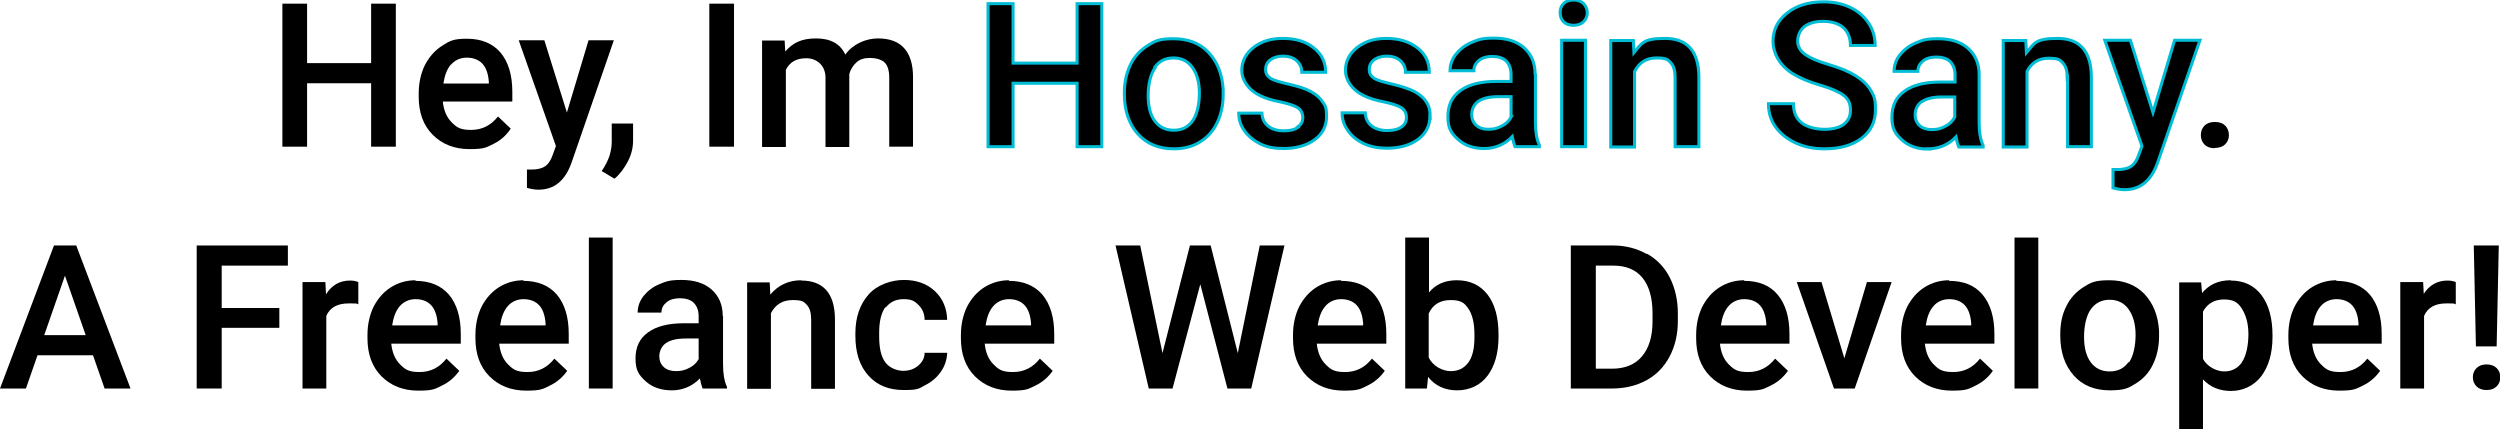 <?xml version="1.0" encoding="UTF-8"?>
<svg id="Layer_1" data-name="Layer 1" xmlns="http://www.w3.org/2000/svg" viewBox="0 0 819.8 140.8">
  <defs>
    <style>
      .span {
        stroke: #00bcd4;
      }
    </style>
  </defs>
  <polygon class="span" points="353.2 20.7 332.2 20.7 332.2 1.2 324 1.2 324 48.1 332.2 48.1 332.2 27.3 353.2 27.3 353.2 48.1 361.3 48.1 361.3 1.2 353.2 1.2 353.2 20.7"/>
  <path class="span" d="m384.9,48.8c3.2,0,6.1-.7,8.5-2.2,2.5-1.5,4.4-3.6,5.7-6.3s2-5.8,2-9.2v-1.8c-.3-5-1.9-9-4.8-12.1s-6.8-4.5-11.5-4.5-6,.7-8.4,2.2c-2.4,1.5-4.4,3.6-5.7,6.3s-2,5.8-2,9.2v.4c0,5.5,1.5,9.8,4.4,13.1,3,3.3,6.9,4.9,11.8,4.9Zm-6.2-26.8c1.5-2,3.5-3,6.1-3s4.7,1,6.2,3.1,2.3,4.9,2.3,8.4-.7,7-2.2,9.1c-1.5,2.1-3.5,3.1-6.2,3.1s-4.7-1-6.2-3-2.2-4.8-2.2-8.4.8-7.1,2.3-9.1Z"/>
  <path class="span" d="m425.7,41.7c-1.1.8-2.6,1.2-4.7,1.2s-3.8-.5-5.1-1.5-2-2.4-2.1-4.3h-7.6c0,2.1.6,4,1.9,5.8s3,3.2,5.2,4.3,4.8,1.5,7.6,1.5c4.2,0,7.6-1,10.2-2.9,2.6-1.9,3.9-4.5,3.9-7.6s-.4-3.5-1.3-4.8c-.8-1.3-2.1-2.4-3.9-3.4s-4.2-1.7-7.2-2.4-5.1-1.3-6.1-2c-1-.7-1.5-1.6-1.5-2.8s.5-2.4,1.6-3.2c1.1-.8,2.5-1.2,4.2-1.2s3.3.5,4.4,1.5,1.7,2.3,1.7,3.8h7.8c0-3.3-1.3-6-3.9-8-2.6-2.1-5.9-3.1-10.1-3.1s-7.1,1-9.7,3c-2.5,2-3.8,4.5-3.8,7.5s2,6.3,5.9,8.2c1.8.9,4,1.6,6.7,2.1,2.7.6,4.6,1.2,5.7,1.9,1.1.7,1.7,1.8,1.7,3.2s-.5,2.3-1.6,3.1Z"/>
  <path class="span" d="m469,38.2c0-1.9-.4-3.5-1.3-4.8-.8-1.3-2.1-2.4-3.9-3.4-1.8-.9-4.2-1.7-7.2-2.4-3.1-.7-5.1-1.3-6.1-2-1-.7-1.5-1.6-1.5-2.8s.5-2.4,1.6-3.2c1.1-.8,2.5-1.2,4.2-1.2s3.3.5,4.4,1.5c1.1,1,1.7,2.3,1.7,3.8h7.8c0-3.3-1.3-6-3.9-8s-5.9-3.1-10.1-3.1-7.1,1-9.7,3c-2.5,2-3.8,4.5-3.8,7.5s2,6.3,5.9,8.2c1.8.9,4,1.6,6.7,2.1,2.7.6,4.6,1.2,5.7,1.9,1.1.7,1.7,1.8,1.7,3.2s-.5,2.3-1.6,3.1c-1.1.8-2.6,1.2-4.7,1.2s-3.8-.5-5.1-1.5-2-2.4-2.1-4.3h-7.6c0,2.1.6,4,1.9,5.8,1.2,1.8,3,3.2,5.2,4.3,2.2,1,4.8,1.5,7.6,1.5,4.2,0,7.6-1,10.2-2.9,2.6-1.9,3.9-4.5,3.9-7.6Z"/>
  <path class="span" d="m503.4,24.3c0-3.7-1.3-6.6-3.7-8.7-2.4-2.1-5.7-3.1-9.8-3.1s-5.1.5-7.3,1.4c-2.2.9-3.9,2.3-5.2,3.9-1.3,1.7-1.9,3.5-1.9,5.4h7.8c0-1.4.6-2.5,1.7-3.4,1.1-.9,2.6-1.3,4.4-1.3s3.6.5,4.6,1.6c1,1.1,1.5,2.5,1.5,4.3v2.3h-4.8c-5.1,0-9.1,1-11.8,3-2.8,2-4.1,4.8-4.1,8.6s1.1,5.4,3.3,7.4,5.1,3,8.6,3,6.7-1.3,9.2-3.9c.3,1.5.6,2.6.9,3.3h8v-.5c-.9-1.9-1.3-4.4-1.3-7.5v-15.7Zm-7.8,14c-.7,1.3-1.7,2.3-3.1,3-1.4.8-2.8,1.1-4.4,1.1s-3-.4-4-1.3c-1-.9-1.5-2.1-1.5-3.6s.7-3.3,2.2-4.3c1.5-1,3.6-1.5,6.5-1.5h4.2v6.6Z"/>
  <rect class="span" x="512.1" y="13.2" width="7.8" height="34.9"/>
  <path class="span" d="m516,8.3c1.4,0,2.5-.4,3.3-1.2.8-.8,1.2-1.8,1.2-2.9s-.4-2.2-1.2-3c-.8-.8-1.9-1.2-3.3-1.2s-2.5.4-3.3,1.2c-.8.8-1.1,1.8-1.1,3s.4,2.2,1.1,2.9c.8.8,1.9,1.2,3.3,1.2Z"/>
  <path class="span" d="m536.1,23.3c1.5-2.9,3.9-4.3,7.1-4.3s3.7.5,4.7,1.6,1.4,2.7,1.4,4.9v22.6h7.8v-23c-.1-8.3-3.8-12.5-11.1-12.5s-7.6,1.6-10.2,4.7l-.2-4h-7.4v34.9h7.8v-24.8Z"/>
  <path class="span" d="m610.5,45.3c3-2.3,4.5-5.4,4.5-9.3s-.5-4.5-1.5-6.3c-1-1.8-2.7-3.4-4.9-4.8s-5.1-2.6-8.8-3.7c-3.7-1.1-6.3-2.2-7.9-3.4-1.6-1.1-2.4-2.6-2.4-4.3s.7-3.6,2.2-4.8c1.5-1.1,3.5-1.7,6.2-1.7s5.1.7,6.6,2.1,2.3,3.3,2.3,5.8h8.1c0-2.7-.7-5.2-2.2-7.4s-3.5-3.9-6-5.1c-2.6-1.2-5.5-1.8-8.7-1.8-4.9,0-8.9,1.2-12,3.7-3.1,2.4-4.6,5.6-4.6,9.3s2.1,7.8,6.4,10.5c2.2,1.4,5.2,2.7,9,3.8,3.8,1.1,6.4,2.3,7.8,3.4,1.5,1.1,2.2,2.7,2.2,4.8s-.7,3.4-2.1,4.6c-1.4,1.1-3.6,1.7-6.4,1.7s-5.8-.7-7.6-2.2c-1.8-1.5-2.6-3.5-2.6-6.2h-8.2c0,2.9.8,5.5,2.4,7.7,1.6,2.2,3.8,3.9,6.6,5.2s6,1.9,9.4,1.9c5.1,0,9.2-1.2,12.2-3.5Z"/>
  <path class="span" d="m632.2,48.8c3.6,0,6.7-1.3,9.2-3.9.3,1.5.6,2.6.9,3.3h8v-.5c-.9-1.9-1.3-4.4-1.3-7.5v-15.7c0-3.7-1.3-6.6-3.7-8.7-2.4-2.1-5.7-3.1-9.8-3.1s-5.1.5-7.3,1.4c-2.2.9-3.9,2.3-5.2,3.9-1.3,1.7-1.9,3.5-1.9,5.4h7.8c0-1.4.6-2.5,1.7-3.4,1.1-.9,2.6-1.3,4.4-1.3s3.6.5,4.6,1.6c1,1.1,1.5,2.5,1.5,4.3v2.3h-4.8c-5.1,0-9.1,1-11.8,3-2.8,2-4.1,4.8-4.1,8.6s1.1,5.4,3.3,7.4,5.1,3,8.6,3Zm-1.9-15.5c1.5-1,3.6-1.5,6.5-1.5h4.2v6.6c-.7,1.3-1.7,2.3-3.1,3-1.4.8-2.8,1.1-4.4,1.1s-3-.4-4-1.3c-1-.9-1.5-2.1-1.5-3.6s.7-3.3,2.2-4.3Z"/>
  <path class="span" d="m678,25.5v22.6h7.8v-23c-.1-8.3-3.8-12.5-11.1-12.5s-7.6,1.6-10.2,4.7l-.2-4h-7.4v34.9h7.8v-24.8c1.5-2.9,3.9-4.3,7.1-4.3s3.7.5,4.7,1.6,1.4,2.7,1.4,4.9Z"/>
  <path class="span" d="m701.3,50.9c-.6,1.7-1.4,2.9-2.4,3.6-1,.7-2.5,1.1-4.5,1.1h-1.5c0,0,0,6,0,6,1.4.4,2.6.6,3.8.6,5.1,0,8.7-2.9,10.8-8.8l13.9-40.2h-8.3l-7.1,23.7-7.4-23.7h-8.4l12.2,34.7-1.1,3Z"/>
  <polygon class="cls-1" points="100.7 27.3 121.7 27.3 121.7 48.1 129.8 48.1 129.8 1.2 121.7 1.2 121.7 20.7 100.7 20.7 100.7 1.2 92.6 1.2 92.6 48.1 100.7 48.1 100.7 27.3"/>
  <path class="cls-1" d="m167.5,42.2l-4.2-4c-2.3,2.9-5.2,4.4-8.8,4.4s-4.7-.8-6.4-2.5c-1.7-1.7-2.6-4-2.9-6.8h22.8v-3.2c0-5.5-1.3-9.8-3.9-12.9-2.6-3-6.3-4.5-11-4.5s-5.7.8-8.1,2.3c-2.4,1.5-4.3,3.7-5.7,6.4-1.3,2.7-2,5.8-2,9.3v1c0,5.2,1.5,9.4,4.6,12.5,3.1,3.1,7.1,4.7,12.1,4.7s5.5-.6,7.8-1.7c2.3-1.1,4.2-2.8,5.6-4.9Zm-19.6-21c1.3-1.5,3.1-2.3,5.2-2.3s3.9.7,5.1,2c1.2,1.3,1.9,3.3,2.1,5.9v.6h-14.9c.4-2.7,1.2-4.8,2.5-6.3Z"/>
  <path class="cls-1" d="m193,13.2l-7.1,23.7-7.4-23.7h-8.4l12.2,34.7-1.1,3c-.6,1.7-1.4,2.9-2.4,3.6-1,.7-2.5,1.1-4.5,1.1h-1.5c0,0,0,6,0,6,1.4.4,2.6.6,3.8.6,5.1,0,8.7-2.9,10.8-8.8l13.9-40.2h-8.3Z"/>
  <path class="cls-1" d="m200.6,46.6c0,1.5-.3,3-.7,4.4-.5,1.5-1.3,3.2-2.6,5.1l4.2,2.5c1.8-1.5,3.2-3.4,4.4-5.7s1.7-4.6,1.7-6.8v-5.6s-7,0-7,0v6.1Z"/>
  <rect class="cls-1" x="232.6" y="1.2" width="8.1" height="46.9"/>
  <path class="cls-1" d="m280.9,20.4c1.1-1,2.6-1.4,4.4-1.4s3.8.5,4.8,1.5,1.5,2.7,1.5,4.9v22.7h7.8v-22.9c0-4.1-1-7.3-2.9-9.4-1.9-2.1-4.7-3.2-8.6-3.2s-8.2,1.8-10.7,5.3c-1.7-3.6-4.9-5.3-9.6-5.3s-7.6,1.4-10.1,4.3l-.2-3.6h-7.4v34.9h7.8v-25.3c1.3-2.6,3.5-3.8,6.7-3.8s6.2,2.1,6.3,6.2v22.9h7.8v-23.9c.4-1.5,1.2-2.8,2.3-3.8Z"/>
  <path class="cls-1" d="m726.3,48.5c1.5,0,2.6-.4,3.4-1.2.8-.8,1.2-1.8,1.2-3s-.4-2.3-1.2-3.1c-.8-.8-1.9-1.2-3.4-1.2s-2.6.4-3.4,1.2c-.8.8-1.2,1.9-1.2,3.1s.4,2.3,1.2,3.1c.8.8,1.9,1.2,3.3,1.2Z"/>
  <path class="cls-1" d="m17.7,80.5L0,127.4h8.5l3.8-10.9h18.2l3.8,10.9h8.5l-17.8-46.9h-7.3Zm-3.2,29.4l6.8-19.5,6.8,19.5h-13.6Z"/>
  <polygon class="cls-1" points="64.5 127.4 72.7 127.4 72.7 107.5 91.6 107.5 91.6 101 72.7 101 72.7 87.1 94.4 87.1 94.4 80.5 64.5 80.5 64.5 127.4"/>
  <path class="cls-1" d="m106.9,96.4l-.2-3.9h-7.5v34.9h7.8v-23.8c1.2-2.8,3.7-4.1,7.3-4.1s2.2,0,3.2.3v-7.3c-.7-.3-1.6-.5-2.7-.5-3.4,0-6,1.5-7.9,4.5Z"/>
  <path class="cls-1" d="m136.3,91.9c-3,0-5.7.8-8.1,2.3-2.4,1.5-4.3,3.7-5.7,6.4-1.3,2.7-2,5.8-2,9.3v1c0,5.2,1.5,9.4,4.6,12.5,3.1,3.1,7.1,4.7,12.1,4.7s5.5-.6,7.8-1.7c2.3-1.1,4.2-2.8,5.6-4.8l-4.2-4c-2.3,2.9-5.2,4.4-8.8,4.4s-4.7-.8-6.4-2.5c-1.7-1.7-2.6-4-2.9-6.8h22.8v-3.2c0-5.5-1.3-9.8-3.9-12.9-2.6-3-6.3-4.5-11-4.5Zm7.2,14.8h-14.9c.4-2.7,1.2-4.8,2.5-6.3s3.1-2.3,5.2-2.3,3.9.7,5.1,2,1.9,3.3,2.1,5.9v.6Z"/>
  <path class="cls-1" d="m171.7,91.9c-3,0-5.7.8-8.1,2.3-2.4,1.5-4.3,3.7-5.7,6.4-1.3,2.7-2,5.8-2,9.3v1c0,5.2,1.5,9.4,4.6,12.5,3.1,3.1,7.1,4.7,12.1,4.7s5.5-.6,7.8-1.7c2.3-1.1,4.2-2.8,5.6-4.8l-4.2-4c-2.3,2.9-5.2,4.4-8.8,4.4s-4.7-.8-6.4-2.5c-1.7-1.7-2.6-4-2.9-6.8h22.8v-3.2c0-5.5-1.3-9.8-3.9-12.9-2.6-3-6.3-4.5-11-4.5Zm7.2,14.8h-14.9c.4-2.7,1.2-4.8,2.5-6.3s3.1-2.3,5.2-2.3,3.9.7,5.1,2,1.9,3.3,2.1,5.9v.6Z"/>
  <rect class="cls-1" x="193.1" y="77.9" width="7.8" height="49.5"/>
  <path class="cls-1" d="m237,103.6c0-3.7-1.3-6.6-3.7-8.7-2.4-2.1-5.7-3.1-9.8-3.1s-5.1.5-7.3,1.4c-2.2.9-3.9,2.3-5.2,3.9-1.3,1.7-1.9,3.5-1.9,5.4h7.8c0-1.4.6-2.5,1.7-3.4,1.1-.9,2.6-1.3,4.4-1.3s3.6.5,4.6,1.6c1,1.1,1.5,2.5,1.5,4.3v2.3h-4.8c-5.1,0-9.1,1-11.8,3-2.8,2-4.1,4.8-4.1,8.6s1.1,5.4,3.3,7.4c2.2,2,5.1,3,8.6,3s6.7-1.3,9.2-3.9c.3,1.5.6,2.6.9,3.3h8v-.5c-.9-1.9-1.3-4.4-1.3-7.5v-15.7Zm-7.8,14c-.7,1.3-1.7,2.3-3.1,3-1.4.8-2.8,1.1-4.4,1.1s-3-.4-4-1.3-1.5-2.1-1.5-3.6.7-3.3,2.2-4.3c1.5-1,3.6-1.5,6.5-1.5h4.2v6.6Z"/>
  <path class="cls-1" d="m262.8,91.9c-4.2,0-7.6,1.6-10.2,4.7l-.2-4h-7.4v34.9h7.8v-24.8c1.5-2.9,3.9-4.3,7.1-4.3s3.7.5,4.7,1.6c1,1.1,1.4,2.7,1.4,4.9v22.6h7.8v-23c-.1-8.3-3.8-12.5-11.1-12.5Z"/>
  <path class="cls-1" d="m290.4,100.9c1.4-1.8,3.3-2.8,5.9-2.8s3.6.6,4.9,1.9c1.3,1.3,2,2.9,2,4.9h7.4c-.1-3.9-1.5-7.1-4.1-9.5-2.6-2.4-6-3.6-10.1-3.6s-8.8,1.6-11.6,4.8c-2.8,3.2-4.3,7.4-4.3,12.7v.8c0,5.6,1.4,9.9,4.3,13.1,2.9,3.2,6.7,4.7,11.6,4.7s4.9-.5,7-1.6c2.2-1.1,3.9-2.6,5.2-4.5,1.3-1.9,1.9-3.9,2-6.1h-7.4c0,1.7-.8,3.1-2.1,4.2s-2.9,1.7-4.9,1.7-4.5-.9-5.9-2.8c-1.4-1.9-2-4.7-2-8.5v-1.3c0-3.7.7-6.5,2.1-8.4Z"/>
  <path class="cls-1" d="m330.9,91.9c-3,0-5.7.8-8.1,2.3-2.4,1.5-4.3,3.7-5.7,6.4-1.3,2.7-2,5.8-2,9.3v1c0,5.2,1.5,9.4,4.6,12.5,3.1,3.1,7.1,4.7,12.1,4.7s5.5-.6,7.8-1.7c2.3-1.1,4.2-2.8,5.6-4.8l-4.2-4c-2.3,2.9-5.2,4.4-8.8,4.4s-4.7-.8-6.4-2.5c-1.7-1.7-2.6-4-2.9-6.8h22.8v-3.2c0-5.5-1.3-9.8-3.9-12.9-2.6-3-6.3-4.5-11-4.5Zm7.2,14.8h-14.9c.4-2.7,1.2-4.8,2.5-6.3s3.1-2.3,5.2-2.3,3.9.7,5.1,2,1.9,3.3,2.1,5.9v.6Z"/>
  <polygon class="cls-1" points="405.9 115.8 397 80.5 390.2 80.5 381.2 115.8 373.9 80.5 365.8 80.5 376.7 127.4 384.5 127.4 393.6 93.2 402.5 127.4 410.3 127.4 421.2 80.5 413.1 80.5 405.9 115.8"/>
  <path class="cls-1" d="m439.8,91.9c-3,0-5.7.8-8.1,2.3-2.4,1.5-4.3,3.7-5.7,6.4-1.3,2.7-2,5.8-2,9.3v1c0,5.2,1.5,9.4,4.6,12.5,3.1,3.1,7.1,4.7,12.1,4.7s5.5-.6,7.8-1.7c2.3-1.1,4.2-2.8,5.6-4.8l-4.2-4c-2.3,2.9-5.2,4.4-8.8,4.4s-4.7-.8-6.4-2.5c-1.7-1.7-2.6-4-2.9-6.8h22.8v-3.2c0-5.5-1.3-9.8-3.9-12.9s-6.3-4.5-11-4.5Zm7.2,14.8h-14.9c.4-2.7,1.2-4.8,2.5-6.3s3.1-2.3,5.2-2.3,3.9.7,5.1,2,1.9,3.3,2.1,5.9v.6Z"/>
  <path class="cls-1" d="m477.7,91.9c-3.8,0-6.9,1.3-9.1,4v-18h-7.8v49.5h7.1l.4-3.8c2.3,2.9,5.5,4.4,9.5,4.4s7.6-1.6,10-4.8,3.6-7.5,3.6-12.9v-.5c0-5.7-1.2-10.1-3.6-13.2s-5.8-4.7-10-4.7Zm5.8,18.8c0,3.7-.7,6.5-2.1,8.3s-3.2,2.7-5.7,2.7-5.8-1.5-7.2-4.5v-14.4c1.4-3,3.8-4.4,7.2-4.4s4.5.9,5.8,2.8,2,4.7,2,8.5v1Z"/>
  <path class="cls-1" d="m540,83.3c-3.2-1.8-6.9-2.8-11-2.8h-13.9v46.9h13.5c4.2,0,8-.9,11.3-2.7s5.8-4.4,7.6-7.8,2.7-7.3,2.7-11.7v-2.4c0-4.4-.9-8.3-2.6-11.7s-4.2-6-7.5-7.9Zm1.9,22.1c0,5-1.2,8.8-3.5,11.5-2.3,2.7-5.6,4-9.8,4h-5.3v-33.8h5.7c4.2,0,7.4,1.3,9.6,4,2.2,2.7,3.3,6.6,3.3,11.7v2.6Z"/>
  <path class="cls-1" d="m572,91.9c-3,0-5.7.8-8.1,2.3-2.4,1.5-4.3,3.7-5.7,6.4-1.3,2.7-2,5.8-2,9.3v1c0,5.2,1.5,9.4,4.6,12.5,3.1,3.1,7.1,4.7,12.1,4.7s5.5-.6,7.8-1.7c2.3-1.1,4.2-2.8,5.6-4.8l-4.2-4c-2.3,2.9-5.2,4.4-8.8,4.4s-4.7-.8-6.4-2.5c-1.7-1.7-2.6-4-2.9-6.8h22.8v-3.2c0-5.5-1.3-9.8-3.9-12.9s-6.3-4.5-11-4.5Zm7.2,14.8h-14.9c.4-2.7,1.2-4.8,2.5-6.3s3.1-2.3,5.2-2.3,3.9.7,5.1,2,1.9,3.3,2.1,5.9v.6Z"/>
  <polygon class="cls-1" points="604.8 117.5 597.3 92.5 589.2 92.5 601.4 127.4 608.2 127.4 620.3 92.5 612.2 92.5 604.8 117.5"/>
  <path class="cls-1" d="m639.2,91.9c-3,0-5.7.8-8.1,2.3-2.4,1.5-4.3,3.7-5.7,6.4-1.3,2.7-2,5.8-2,9.3v1c0,5.2,1.5,9.4,4.6,12.5,3.1,3.1,7.1,4.7,12.1,4.7s5.5-.6,7.8-1.7c2.3-1.1,4.2-2.8,5.6-4.8l-4.2-4c-2.3,2.9-5.2,4.4-8.8,4.4s-4.7-.8-6.4-2.5c-1.7-1.7-2.6-4-2.9-6.8h22.8v-3.2c0-5.5-1.3-9.8-3.9-12.9s-6.3-4.5-11-4.5Zm7.2,14.8h-14.9c.4-2.7,1.2-4.8,2.5-6.3s3.1-2.3,5.2-2.3,3.9.7,5.1,2,1.9,3.3,2.1,5.9v.6Z"/>
  <rect class="cls-1" x="660.6" y="77.9" width="7.8" height="49.5"/>
  <path class="cls-1" d="m703.2,96.4c-2.9-3-6.8-4.5-11.5-4.5s-6,.7-8.4,2.2c-2.4,1.5-4.4,3.6-5.7,6.3-1.4,2.7-2,5.8-2,9.2v.4c0,5.5,1.5,9.8,4.4,13.1s6.9,4.9,11.8,4.9,6.1-.7,8.5-2.2c2.5-1.5,4.4-3.6,5.7-6.3s2-5.8,2-9.2v-1.8c-.3-5-1.9-9-4.8-12.1Zm-5.2,22.3c-1.5,2.1-3.5,3.1-6.2,3.1s-4.7-1-6.2-3c-1.5-2-2.2-4.8-2.2-8.4s.8-7.1,2.3-9.1c1.5-2,3.5-3,6.1-3s4.7,1,6.2,3.1,2.3,4.9,2.3,8.4-.7,7-2.2,9.1Z"/>
  <path class="cls-1" d="m731.5,91.9c-4,0-7.1,1.4-9.4,4.2l-.3-3.5h-7.2v48.3h7.8v-16.5c2.3,2.5,5.4,3.8,9.2,3.8s7.4-1.6,9.9-4.8c2.4-3.2,3.7-7.5,3.7-12.9v-.5c0-5.6-1.2-10-3.6-13.2s-5.8-4.8-10-4.8Zm3.7,26.9c-1.4,2-3.4,3-5.8,3s-5.5-1.4-7-4.1v-15.5c1.4-2.6,3.7-4,6.9-4s4.6,1,5.9,3.1,2.1,4.8,2.1,8.3-.7,7.1-2.1,9.1Z"/>
  <path class="cls-1" d="m766.2,91.9c-3,0-5.7.8-8.1,2.3s-4.3,3.7-5.7,6.4c-1.3,2.7-2,5.8-2,9.3v1c0,5.2,1.5,9.4,4.6,12.5,3.1,3.1,7.1,4.7,12.1,4.7s5.5-.6,7.8-1.7c2.3-1.1,4.2-2.8,5.6-4.8l-4.2-4c-2.3,2.9-5.2,4.4-8.8,4.4s-4.7-.8-6.4-2.5-2.6-4-2.9-6.8h22.8v-3.2c0-5.5-1.3-9.8-3.9-12.9-2.6-3-6.3-4.5-11-4.5Zm7.2,14.8h-14.9c.4-2.7,1.2-4.8,2.5-6.3s3.1-2.3,5.2-2.3,3.9.7,5.1,2,1.9,3.3,2.1,5.9v.6Z"/>
  <path class="cls-1" d="m794.8,96.4l-.2-3.9h-7.5v34.9h7.8v-23.8c1.2-2.8,3.7-4.1,7.2-4.1s2.2,0,3.2.3v-7.3c-.7-.3-1.6-.5-2.7-.5-3.4,0-6,1.5-7.9,4.5Z"/>
  <polygon class="cls-1" points="818.7 113.6 819.4 80.5 811.2 80.5 811.9 113.6 818.7 113.6"/>
  <path class="cls-1" d="m818.7,120.7c-.8-.8-1.9-1.2-3.3-1.2s-2.5.4-3.3,1.2-1.2,1.8-1.2,3,.4,2.2,1.2,3c.8.8,1.9,1.2,3.3,1.2s2.5-.4,3.3-1.2c.8-.8,1.2-1.8,1.2-3s-.4-2.2-1.2-3Z"/>
</svg>